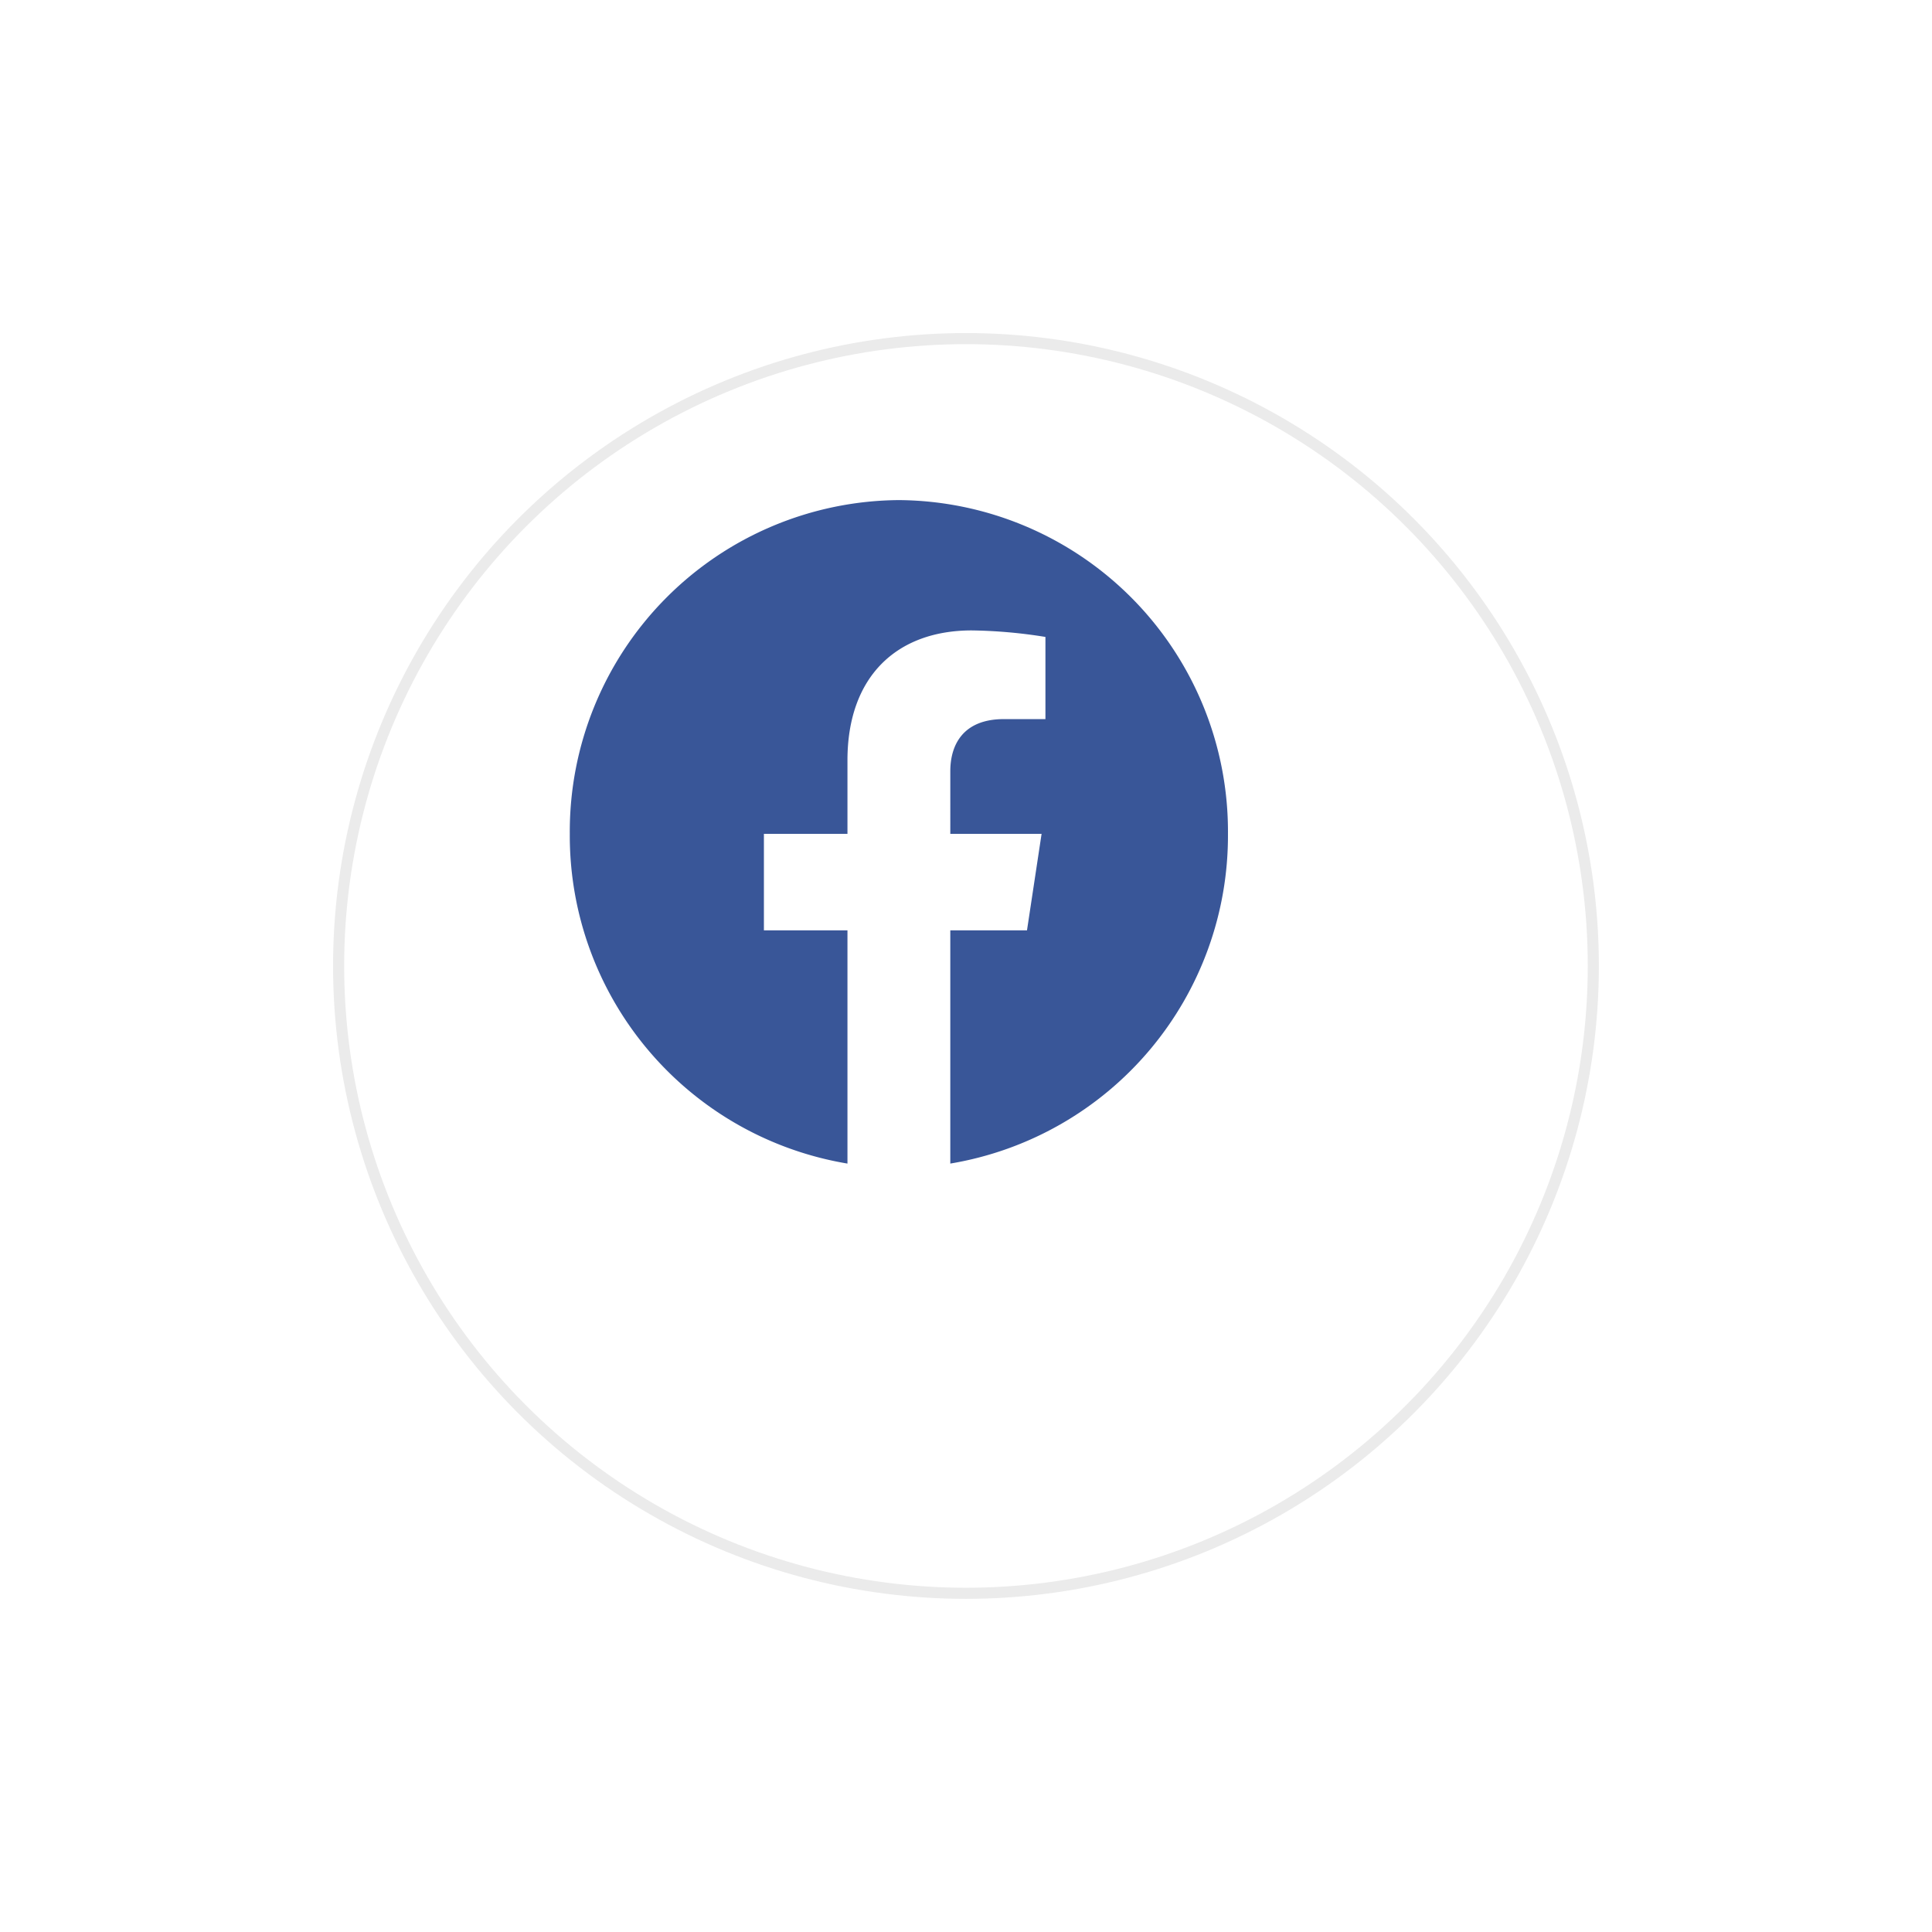 <svg xmlns="http://www.w3.org/2000/svg" xmlns:xlink="http://www.w3.org/1999/xlink" width="174" height="174" viewBox="0 0 174 174"><defs><style>.a{fill:#fff;stroke:#ebebeb;}.b{fill:#395698;}.c{stroke:none;}.d{fill:none;}.e{filter:url(#a);}</style><filter id="a" x="0" y="0" width="174" height="174" filterUnits="userSpaceOnUse"><feOffset dx="6" dy="12" input="SourceAlpha"/><feGaussianBlur stdDeviation="10" result="b"/><feFlood flood-color="#382a57" flood-opacity="0.071"/><feComposite operator="in" in2="b"/><feComposite in="SourceGraphic"/></filter></defs><g transform="translate(24.047 17.506)"><g class="e" transform="matrix(1, 0, 0, 1, -24.05, -17.51)"><g class="a" transform="translate(24 18)"><circle class="c" cx="57" cy="57" r="57"/><circle class="d" cx="57" cy="57" r="56.5"/></g></g><path class="b" d="M59.276,30.06A29.851,29.851,0,0,0,29.638,0,29.851,29.851,0,0,0,0,30.06,29.941,29.941,0,0,0,25.007,59.754V38.749H17.482V30.06h7.525V23.437c0-7.534,4.425-11.7,11.195-11.7a44.961,44.961,0,0,1,6.635.587v7.4H39.1c-3.682,0-4.83,2.317-4.83,4.694V30.06h8.22l-1.314,8.689H34.269V59.754A29.94,29.94,0,0,0,59.276,30.06Z" transform="translate(27.27 27.534)"/></g></svg>